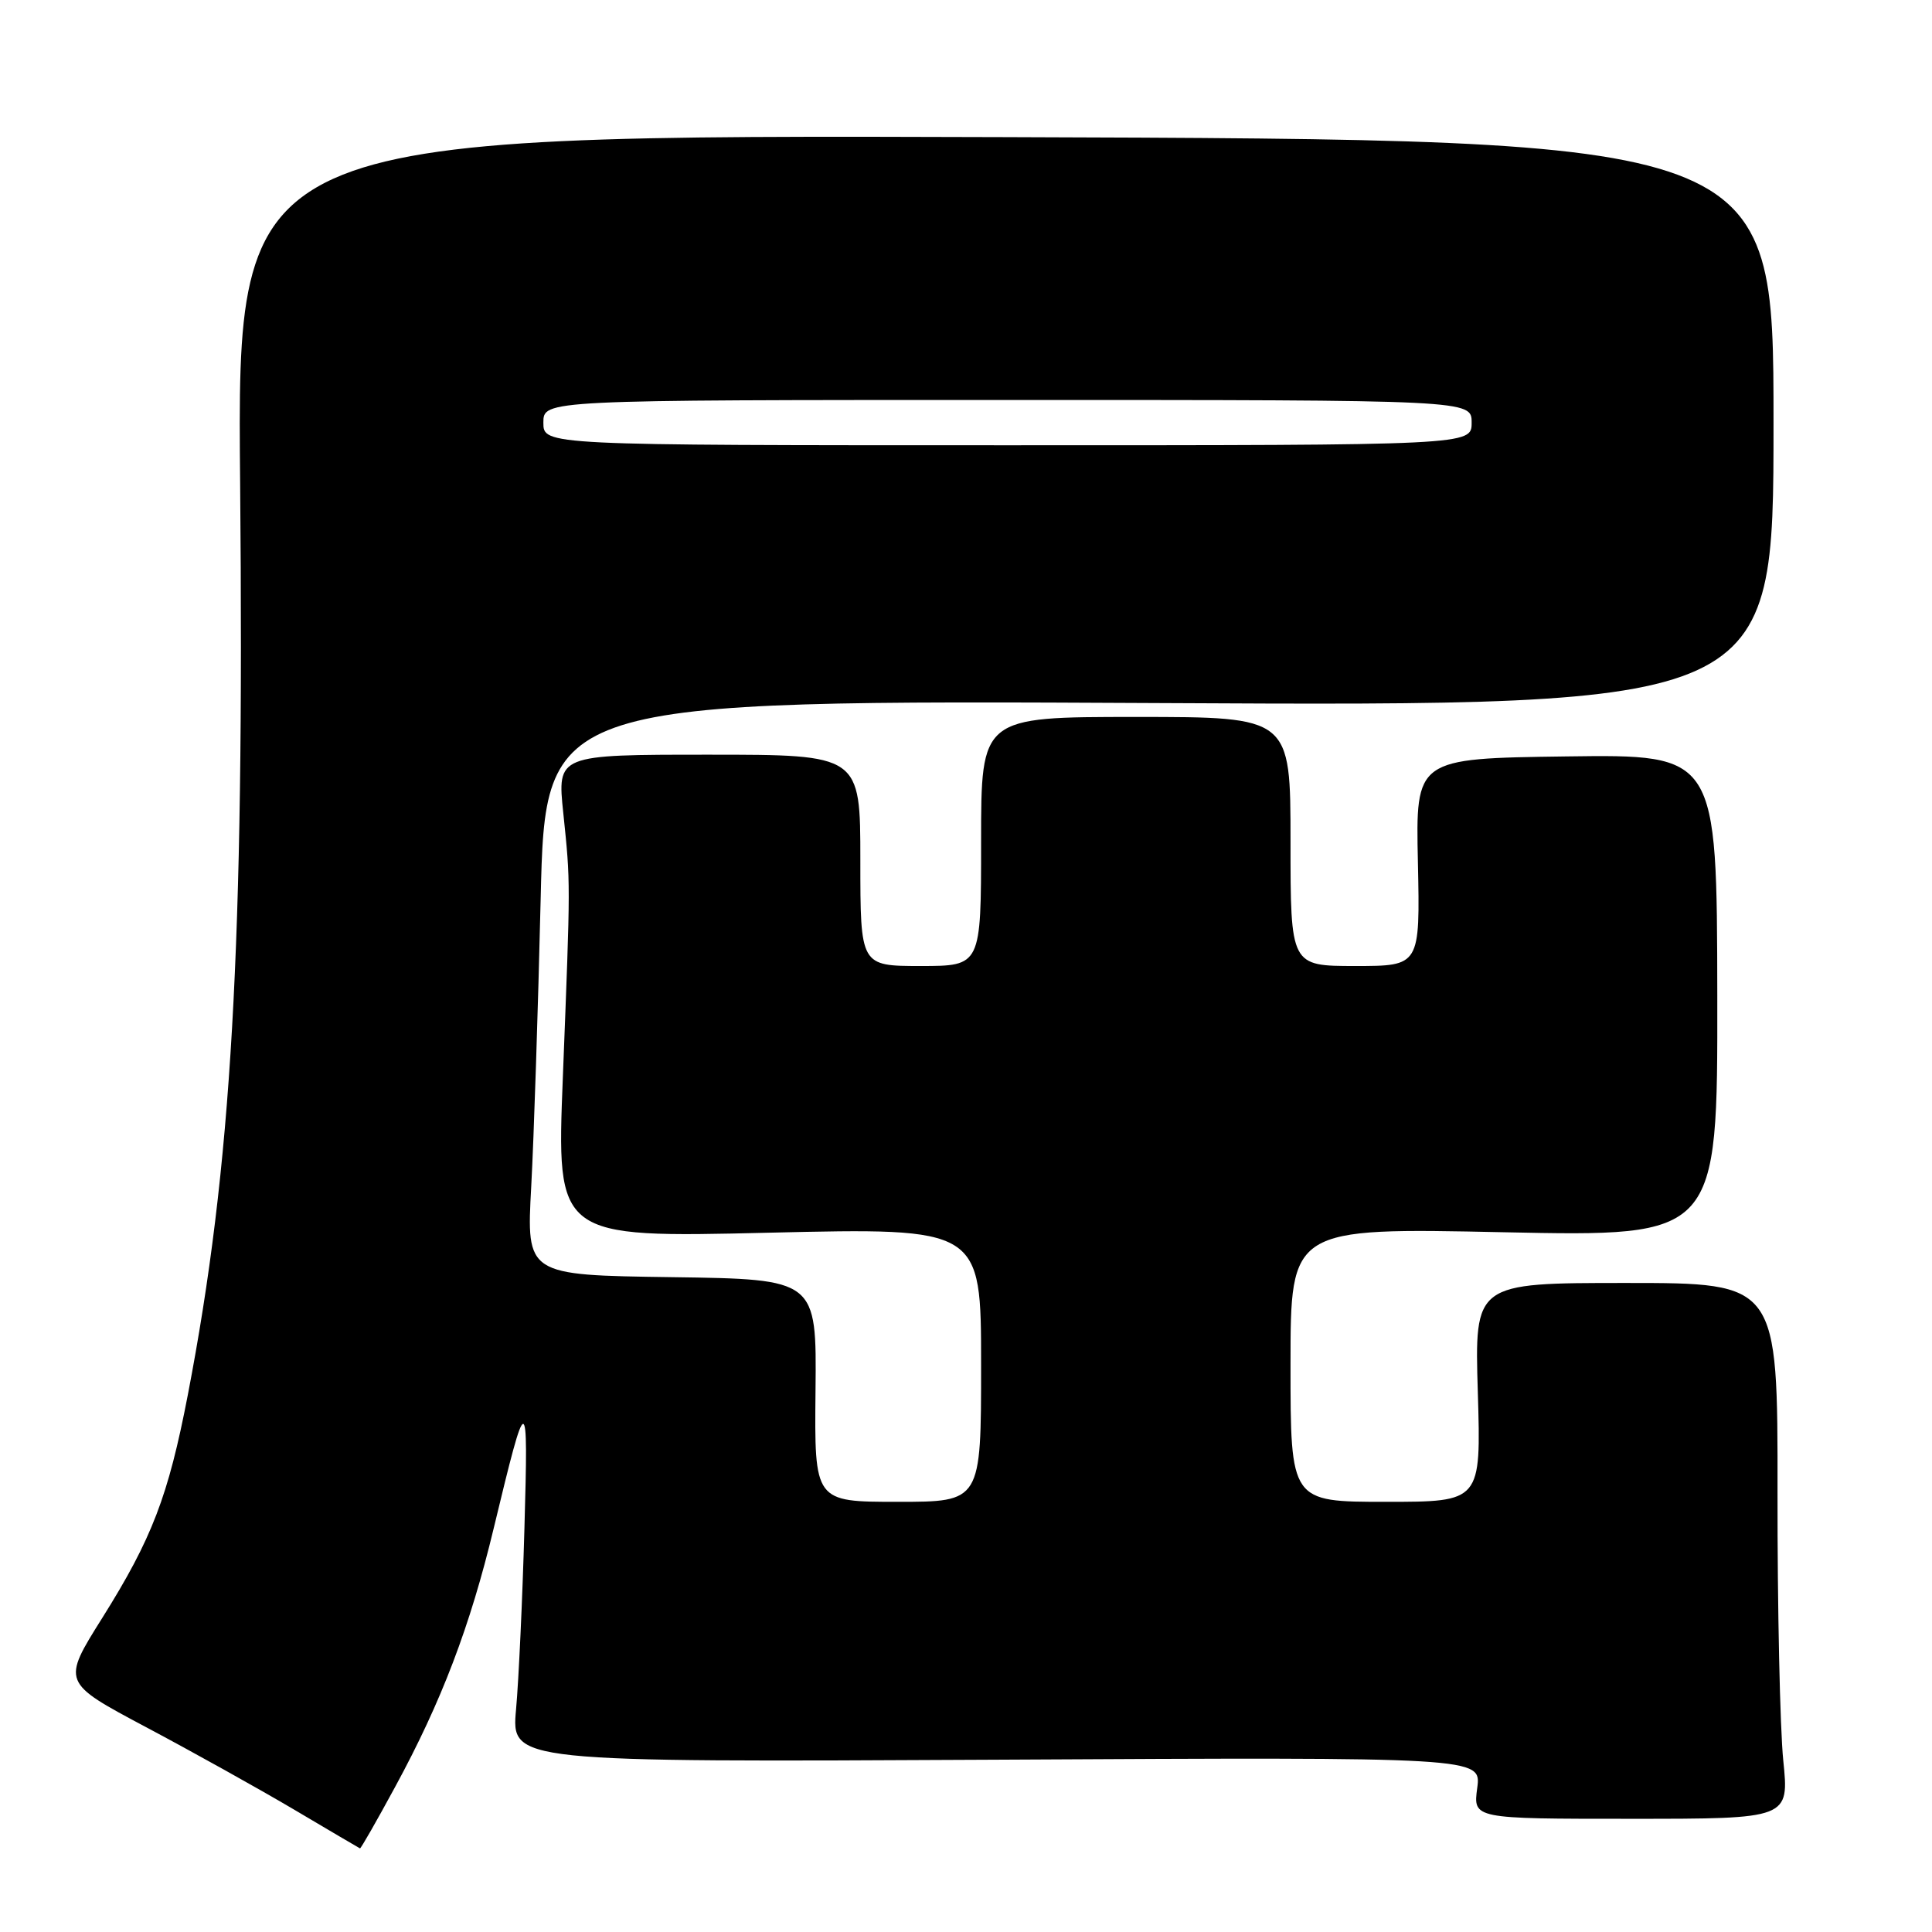 <?xml version="1.0" encoding="UTF-8" standalone="no"?>
<!DOCTYPE svg PUBLIC "-//W3C//DTD SVG 1.1//EN" "http://www.w3.org/Graphics/SVG/1.1/DTD/svg11.dtd" >
<svg xmlns="http://www.w3.org/2000/svg" xmlns:xlink="http://www.w3.org/1999/xlink" version="1.1" viewBox="0 0 256 256">
 <g >
 <path fill="currentColor"
d=" M 52.37 236.75 C 58.50 225.47 62.29 215.52 65.42 202.50 C 69.86 184.07 70.01 184.07 69.49 202.50 C 69.23 211.85 68.73 222.65 68.38 226.50 C 67.75 233.50 67.75 233.50 132.02 233.17 C 196.29 232.83 196.29 232.83 195.74 236.92 C 195.19 241.00 195.19 241.00 216.14 241.00 C 237.08 241.00 237.08 241.00 236.29 233.25 C 235.86 228.99 235.51 213.01 235.53 197.75 C 235.56 170.00 235.56 170.00 215.47 170.00 C 195.38 170.00 195.38 170.00 195.82 184.50 C 196.25 199.00 196.25 199.00 183.63 199.00 C 171.00 199.00 171.00 199.00 171.00 180.84 C 171.00 162.68 171.00 162.68 199.30 163.28 C 227.59 163.87 227.59 163.87 227.55 131.92 C 227.50 99.96 227.50 99.96 207.54 100.23 C 187.58 100.50 187.58 100.50 187.88 114.25 C 188.17 128.00 188.17 128.00 179.59 128.00 C 171.00 128.00 171.00 128.00 171.00 111.50 C 171.00 95.00 171.00 95.00 150.50 95.00 C 130.00 95.00 130.00 95.00 130.00 111.50 C 130.00 128.00 130.00 128.00 122.00 128.00 C 114.00 128.00 114.00 128.00 114.00 114.00 C 114.00 100.00 114.00 100.00 93.91 100.00 C 73.83 100.00 73.83 100.00 74.64 107.75 C 75.61 117.13 75.61 116.40 74.58 142.75 C 73.74 164.01 73.74 164.01 101.87 163.34 C 130.00 162.68 130.00 162.68 130.00 180.84 C 130.00 199.00 130.00 199.00 118.95 199.00 C 107.91 199.00 107.91 199.00 108.06 184.25 C 108.21 169.50 108.21 169.50 88.98 169.23 C 69.75 168.96 69.75 168.96 70.39 157.23 C 70.74 150.78 71.30 133.63 71.64 119.13 C 72.26 92.76 72.26 92.76 153.63 93.16 C 235.00 93.57 235.00 93.57 235.00 56.03 C 235.00 18.50 235.00 18.50 133.20 18.17 C 31.39 17.85 31.39 17.85 31.82 64.17 C 32.38 125.60 30.72 154.50 24.88 184.87 C 22.30 198.24 20.14 203.88 13.56 214.37 C 8.19 222.92 8.19 222.92 19.34 228.85 C 25.48 232.11 34.33 237.04 39.00 239.80 C 43.67 242.57 47.59 244.87 47.70 244.92 C 47.81 244.96 49.91 241.29 52.37 236.75 Z  M 72.00 56.00 C 72.00 53.00 72.00 53.00 133.50 53.00 C 195.00 53.00 195.00 53.00 195.00 56.00 C 195.00 59.00 195.00 59.00 133.50 59.00 C 72.00 59.00 72.00 59.00 72.00 56.00 Z "/>
</g>
</svg>